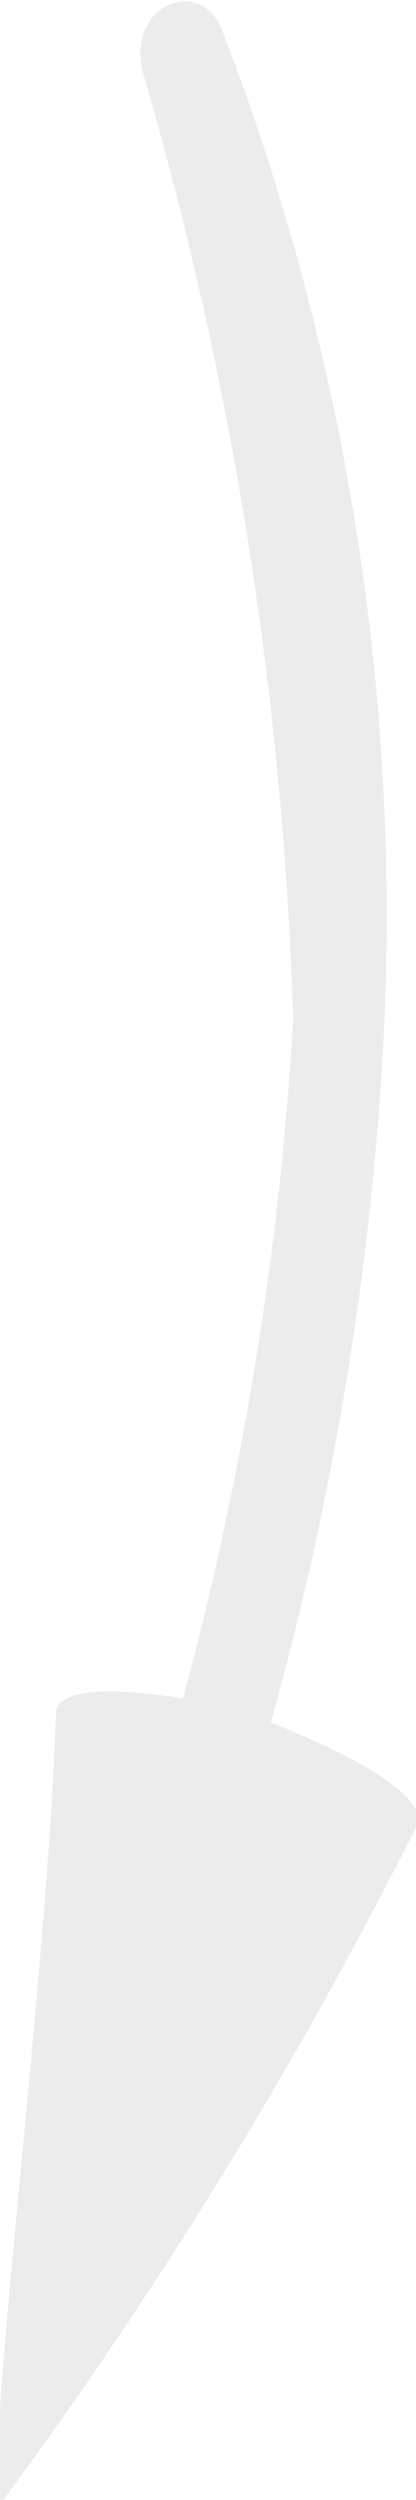 <svg xmlns="http://www.w3.org/2000/svg" xmlns:xlink="http://www.w3.org/1999/xlink" width="4" height="24" viewBox="0 0 4 24">
  <defs>
    <style>
      .cls-1 {
        fill: #cacaca;
        fill-rule: evenodd;
        opacity: 0.6;
        filter: url(#filter);
      }
    </style>
    <filter id="filter" x="716" y="667" width="4" height="24" filterUnits="userSpaceOnUse">
      <feFlood result="flood" flood-color="#e3e3dd"/>
      <feComposite result="composite" operator="in" in2="SourceGraphic"/>
      <feBlend result="blend" in2="SourceGraphic"/>
    </filter>
  </defs>
  <path id="scroll-arrow.svg" class="cls-1" d="M718.139,667.3a23.632,23.632,0,0,1,1.523,10.114,30.383,30.383,0,0,1-1.059,6.123s1.6,0.6,1.4,1a44.693,44.693,0,0,1-3.983,6.479c-0.214-.131.431-4.894,0.519-7.575,0.011-.354,1.22-0.136,1.22-0.136a31.856,31.856,0,0,0,1.06-6.532,36.542,36.542,0,0,0-1.439-9.058c-0.185-.665.554-0.969,0.759-0.412" transform="translate(-716 -667)"/>
</svg>
